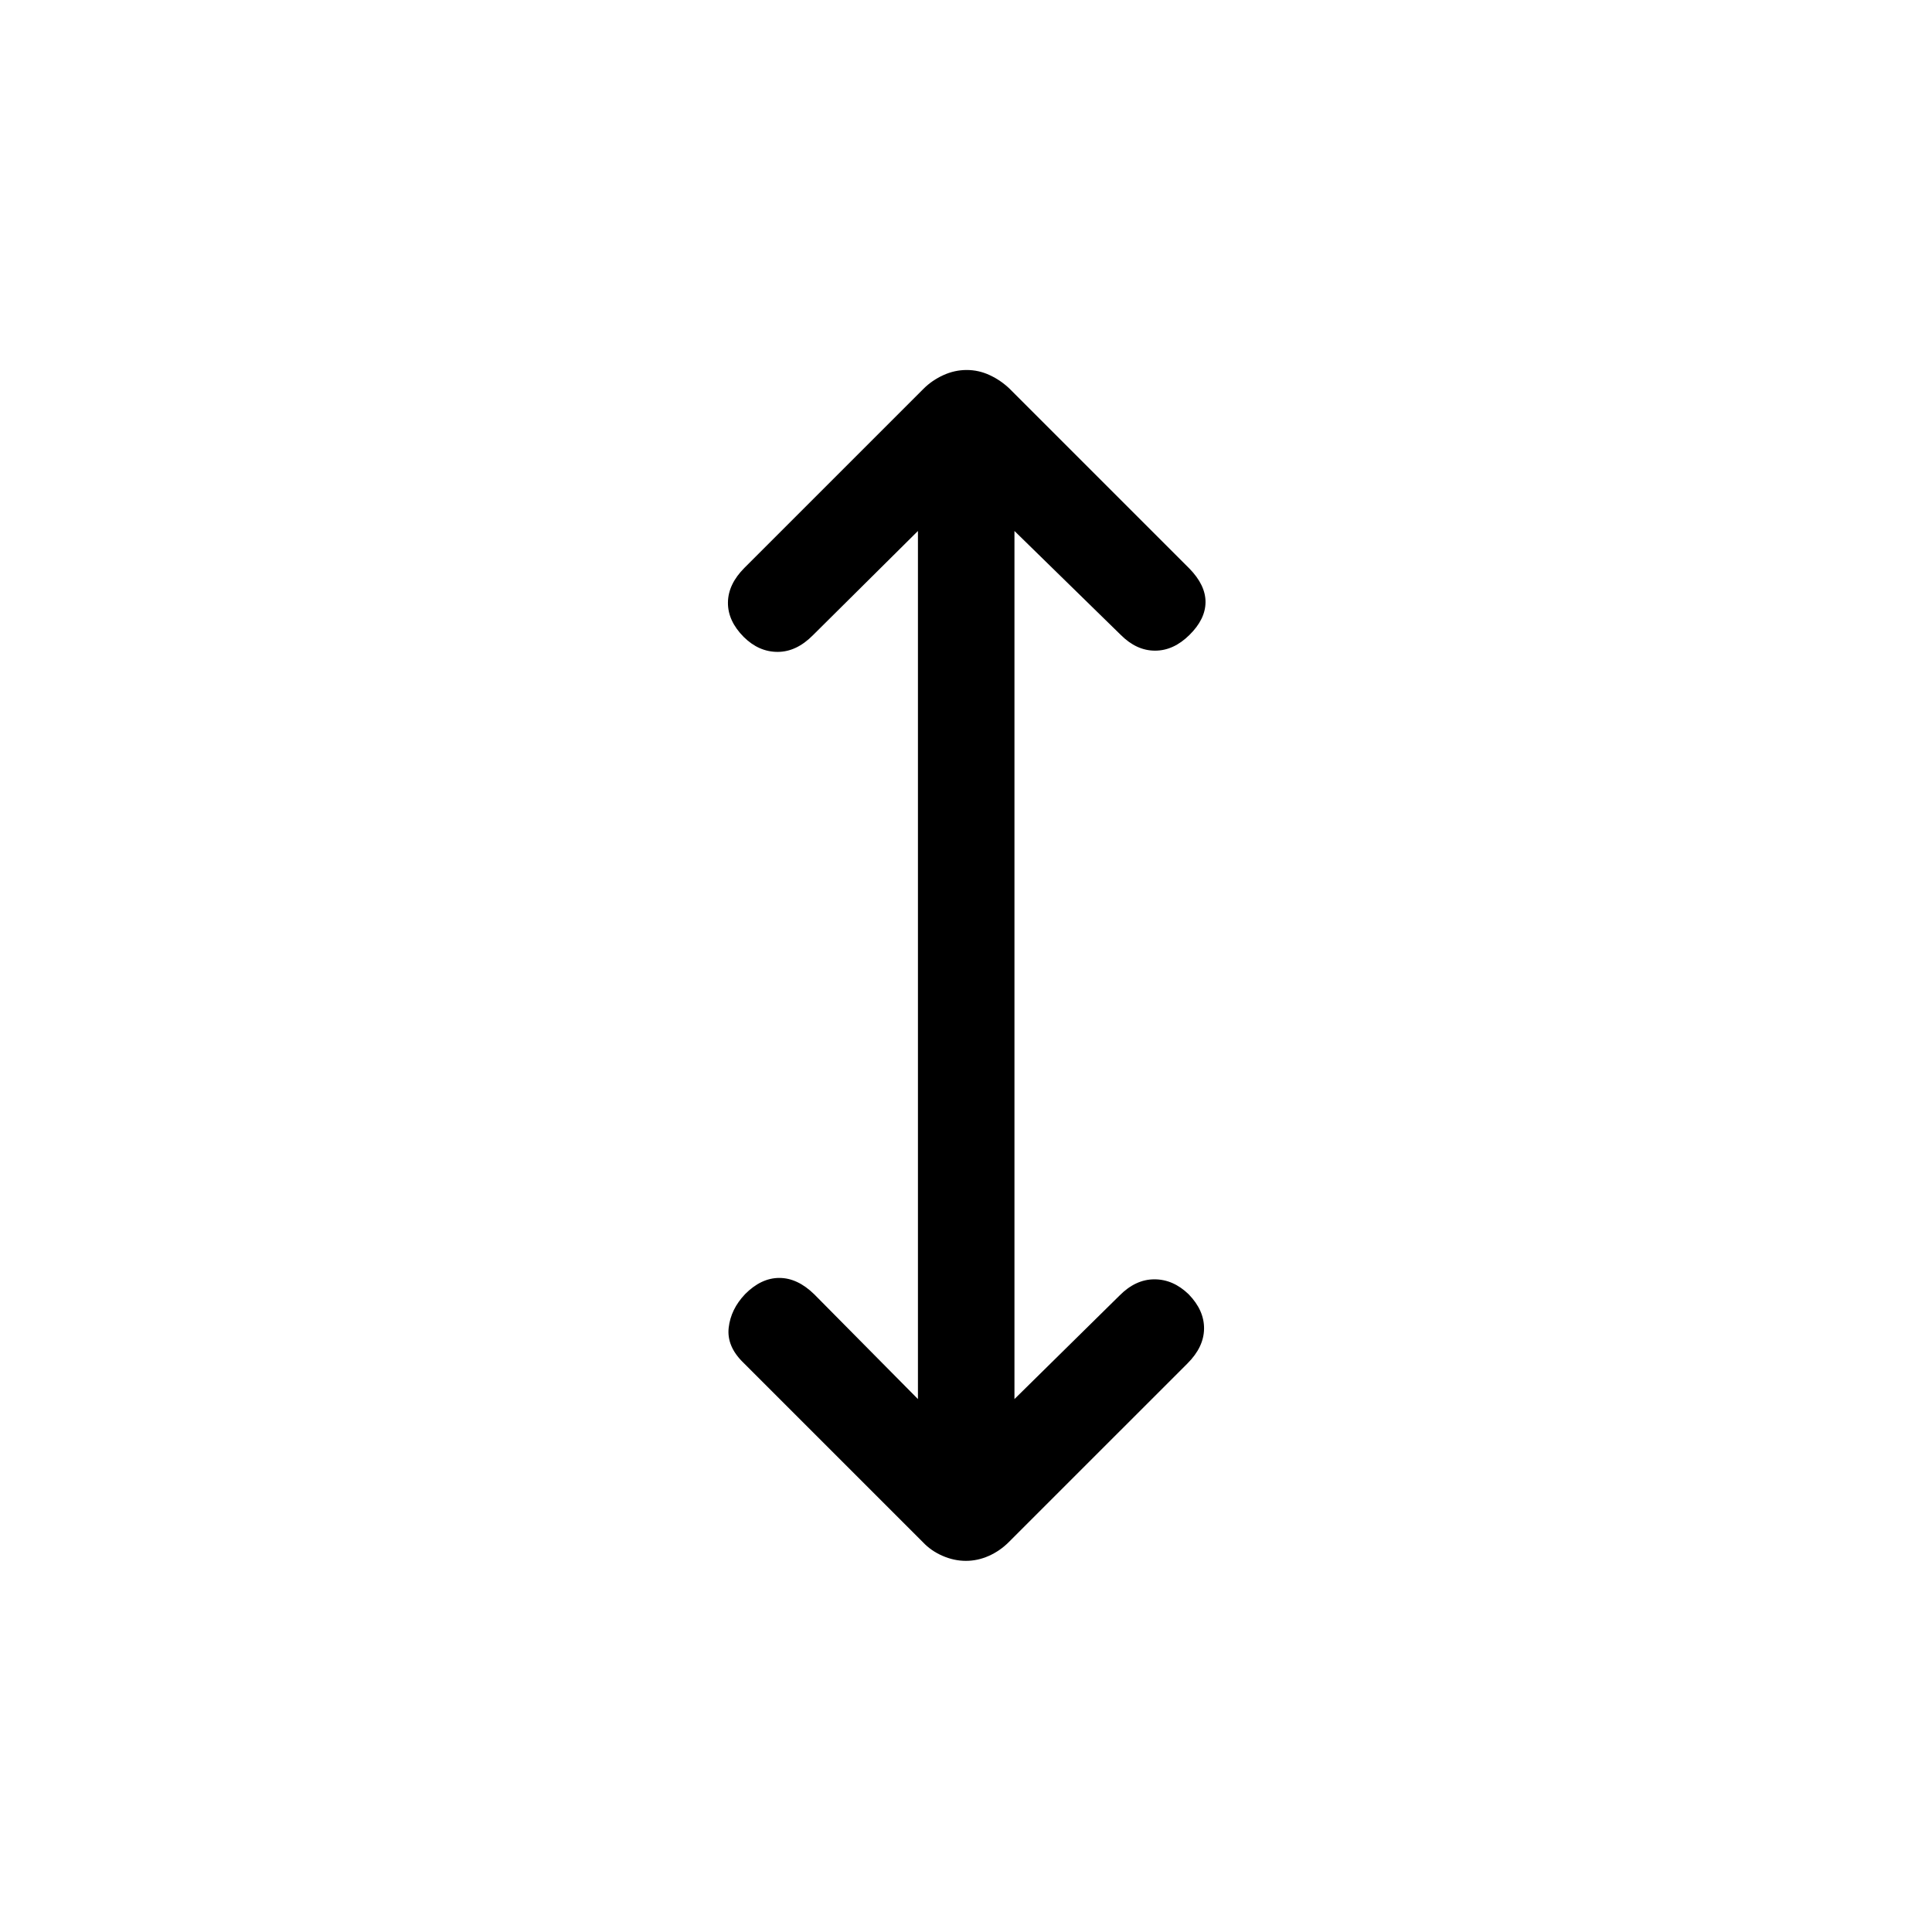 <svg xmlns="http://www.w3.org/2000/svg" height="20" viewBox="0 -960 960 960" width="20"><path d="M456.12-264.81v-431.35l-52.16 51.78q-8.21 8.3-17.57 8.3-9.35 0-16.84-7.42-7.93-7.99-7.84-17.11.1-9.12 8.21-17.24l88.97-88.96q4.23-4.23 9.85-6.78 5.62-2.56 11.59-2.56 5.98 0 11.46 2.56 5.48 2.55 9.9 6.78l89.27 89.27q8.12 8.31 8.06 16.77-.06 8.46-7.98 16.27-7.89 7.81-17.1 7.81t-17.02-7.81l-52.84-51.66v431.35l52.15-51.38q8.02-8.12 17.38-8.12 9.35 0 17.03 7.43 7.74 7.98 7.65 17.1-.1 9.13-8.21 17.24l-88.78 88.77q-4.42 4.42-9.95 6.88-5.53 2.47-11.4 2.47t-11.58-2.48q-5.72-2.48-9.75-6.76l-89.39-89.38q-8.18-8.02-7.15-17.22 1.04-9.2 8.15-16.69 7.99-8.05 17.01-8.05 9.03 0 17.34 8.12l51.54 52.07Z"/></svg>